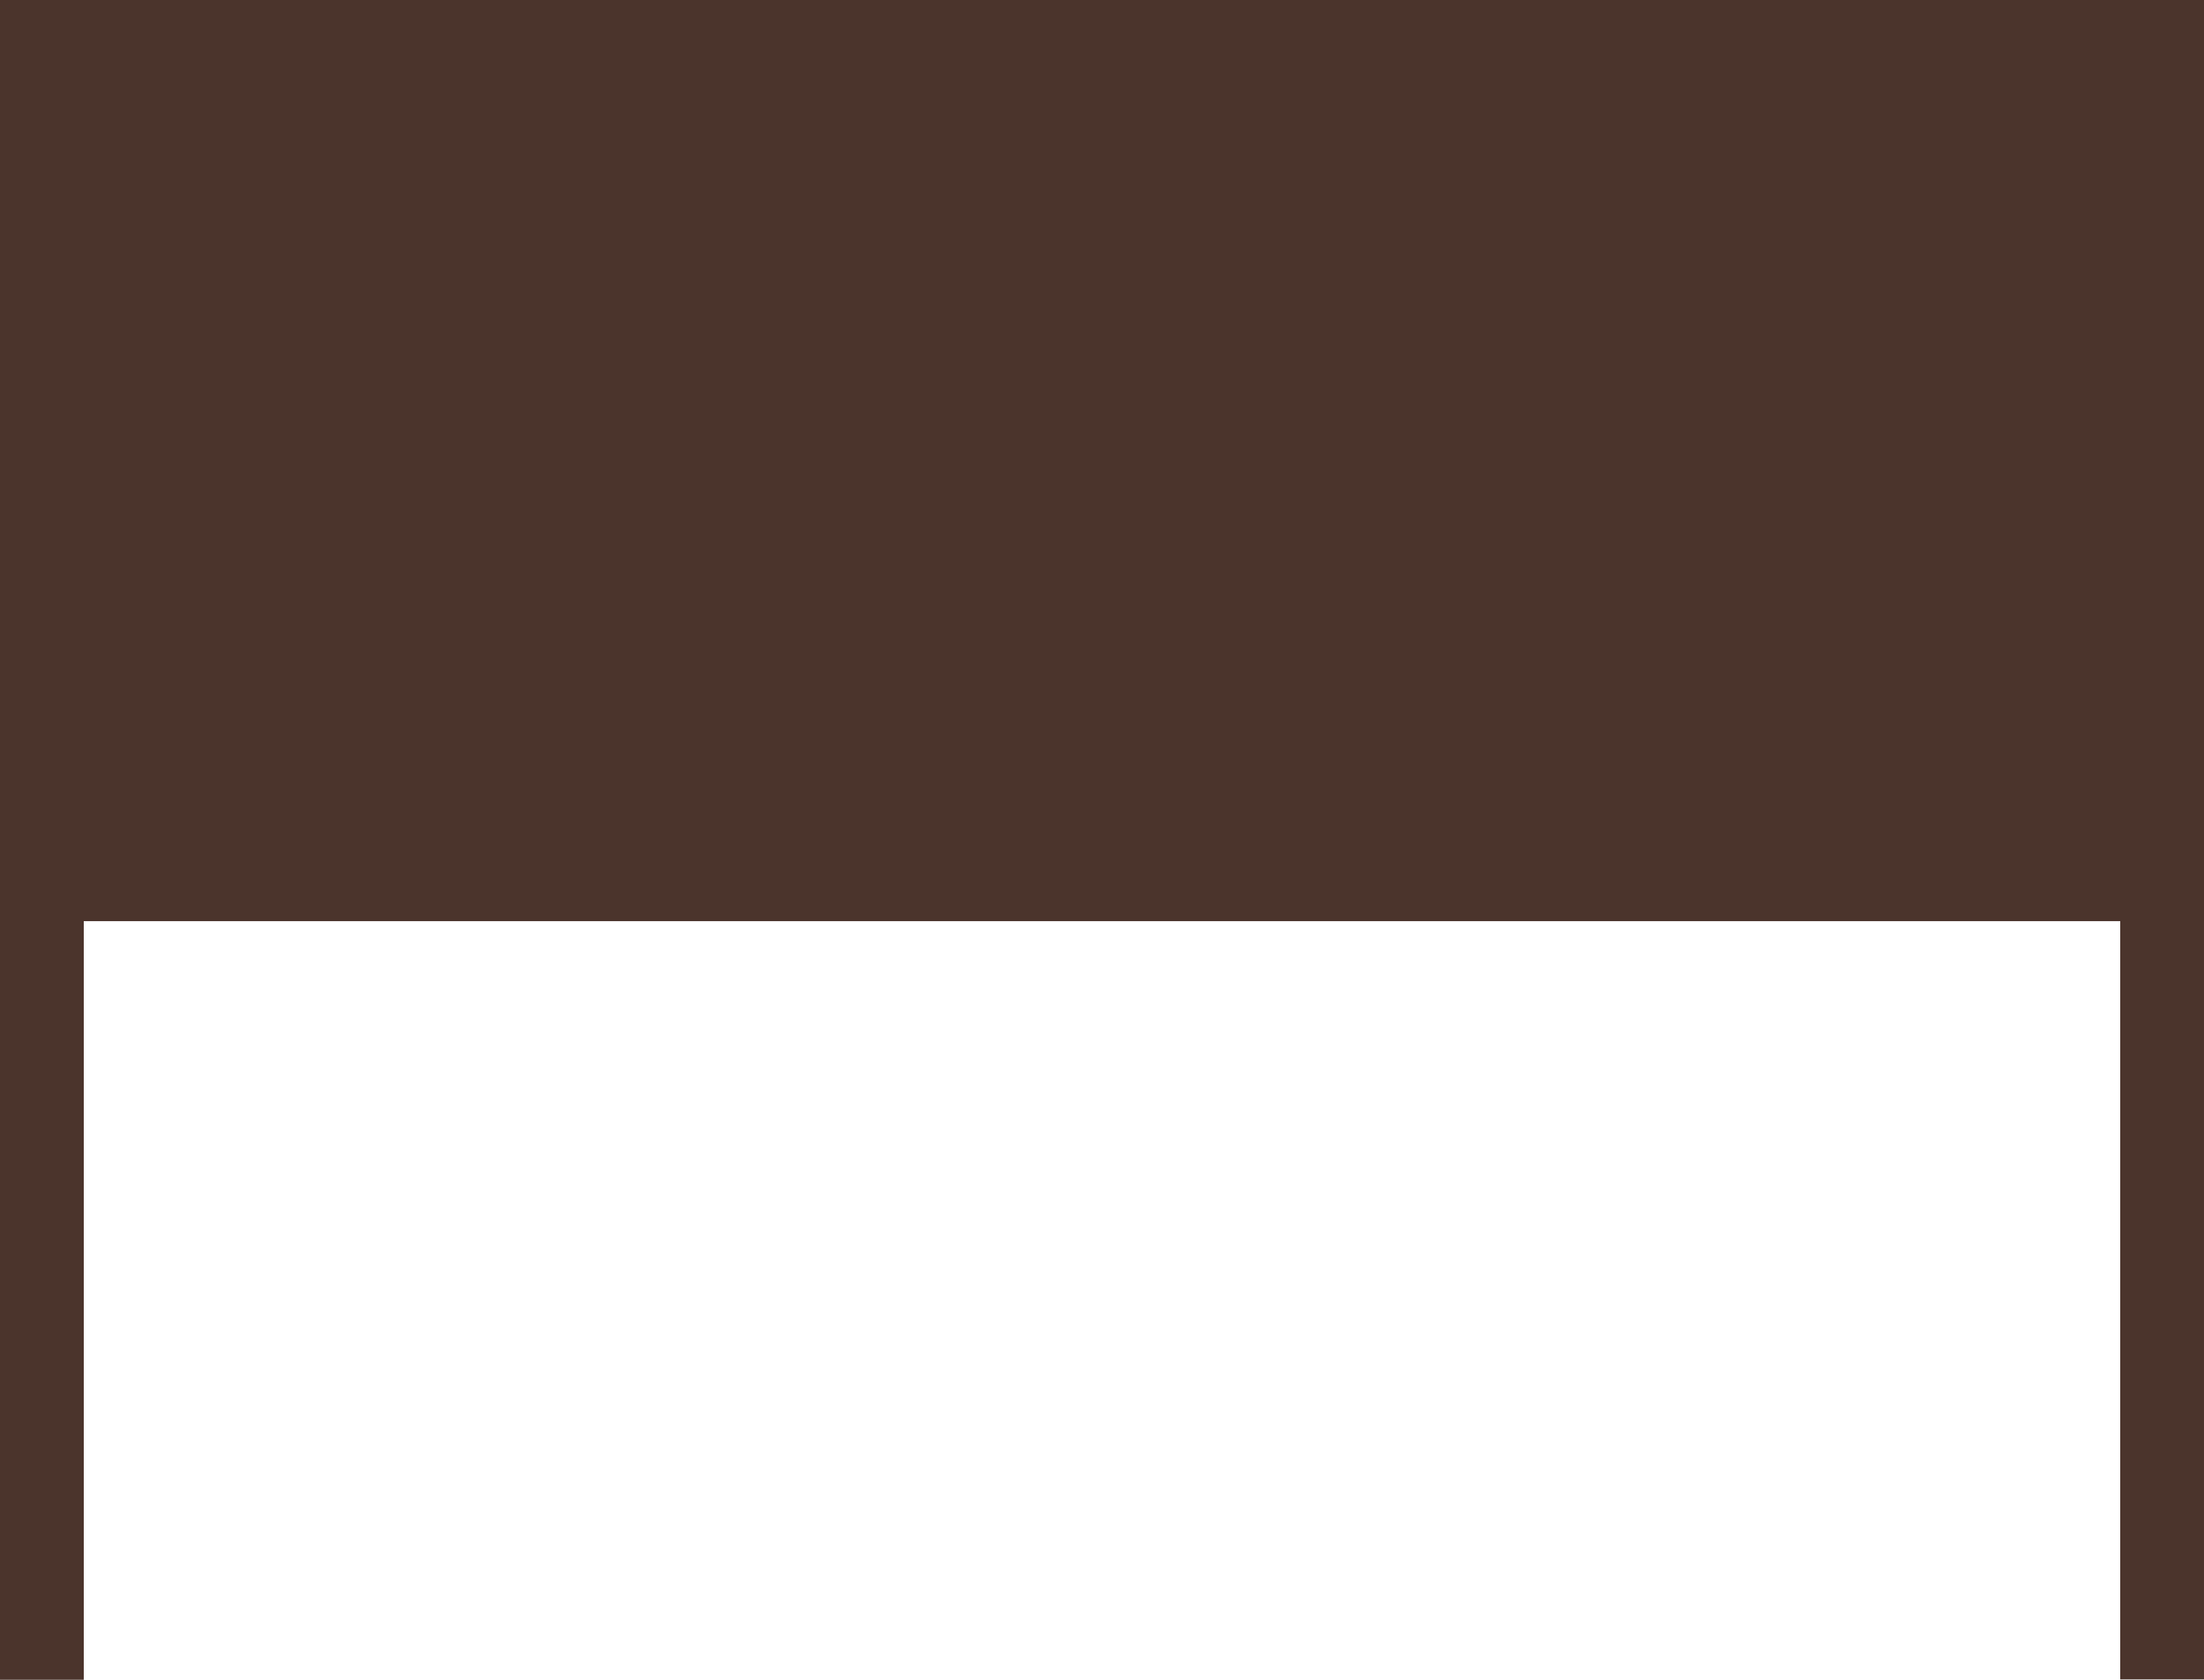 <svg width="976" height="744" viewBox="0 0 976 744" fill="none" xmlns="http://www.w3.org/2000/svg">
<rect y="3.514" width="37.102" height="740.486" fill="#4B342C"/>
<path d="M0 0H976V408H483.362H0V0Z" fill="#4B342C"/>
<rect x="938.897" y="3.646" width="37.102" height="740.195" fill="#4B342C"/>
</svg>
